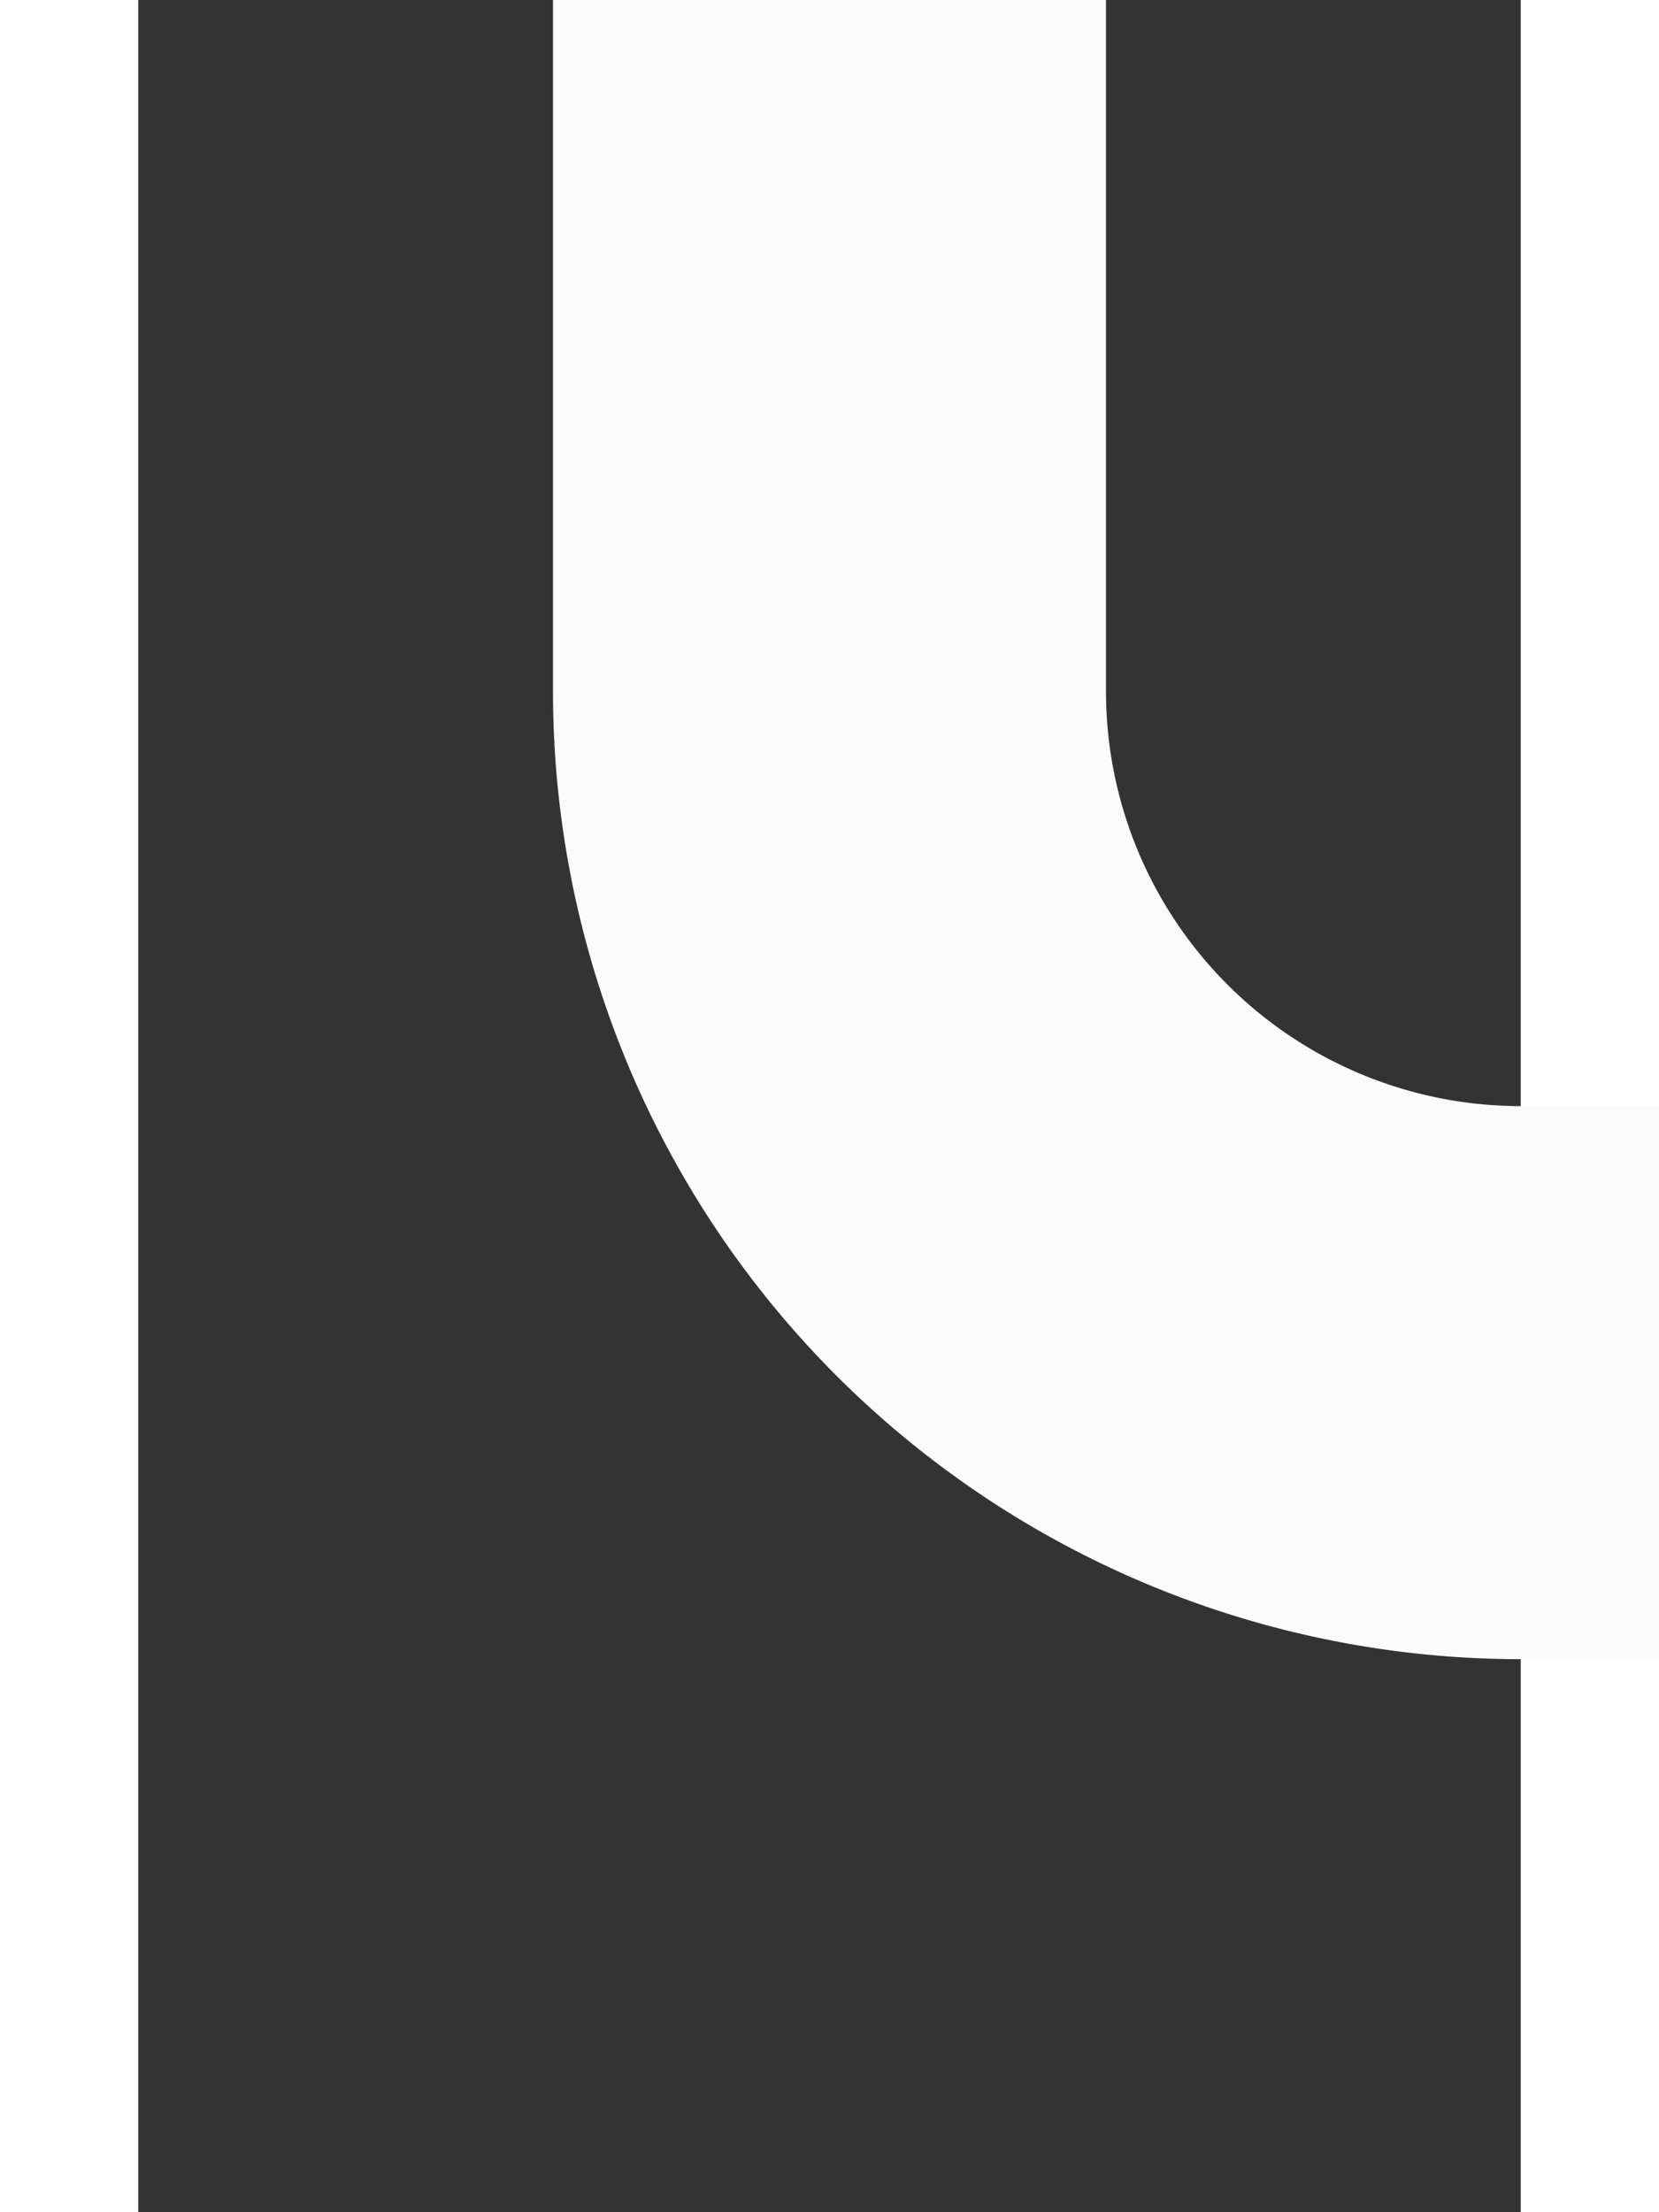﻿<?xml version="1.0" encoding="utf-8"?>
<svg version="1.1" xmlns:xlink="http://www.w3.org/1999/xlink" width="12px" height="16px" preserveAspectRatio="xMidYMin meet" viewBox="517 2126  10 16" xmlns="http://www.w3.org/2000/svg">
  <rect x="517" y="2126" width="10" height="16" fill="#333333" stroke="none"/>
  <path d="M 522 2126  L 522 2131  A 5 5 0 0 0 527 2136 L 630 2136  A 5 5 0 0 1 635 2141 L 635 2301  " stroke-width="4" stroke="#fbfbfb" fill="none" />
  <path d="M 624.8 2299  L 635 2309  L 645.2 2299  L 624.8 2299  Z " fill-rule="nonzero" fill="#fbfbfb" stroke="none" />
</svg>